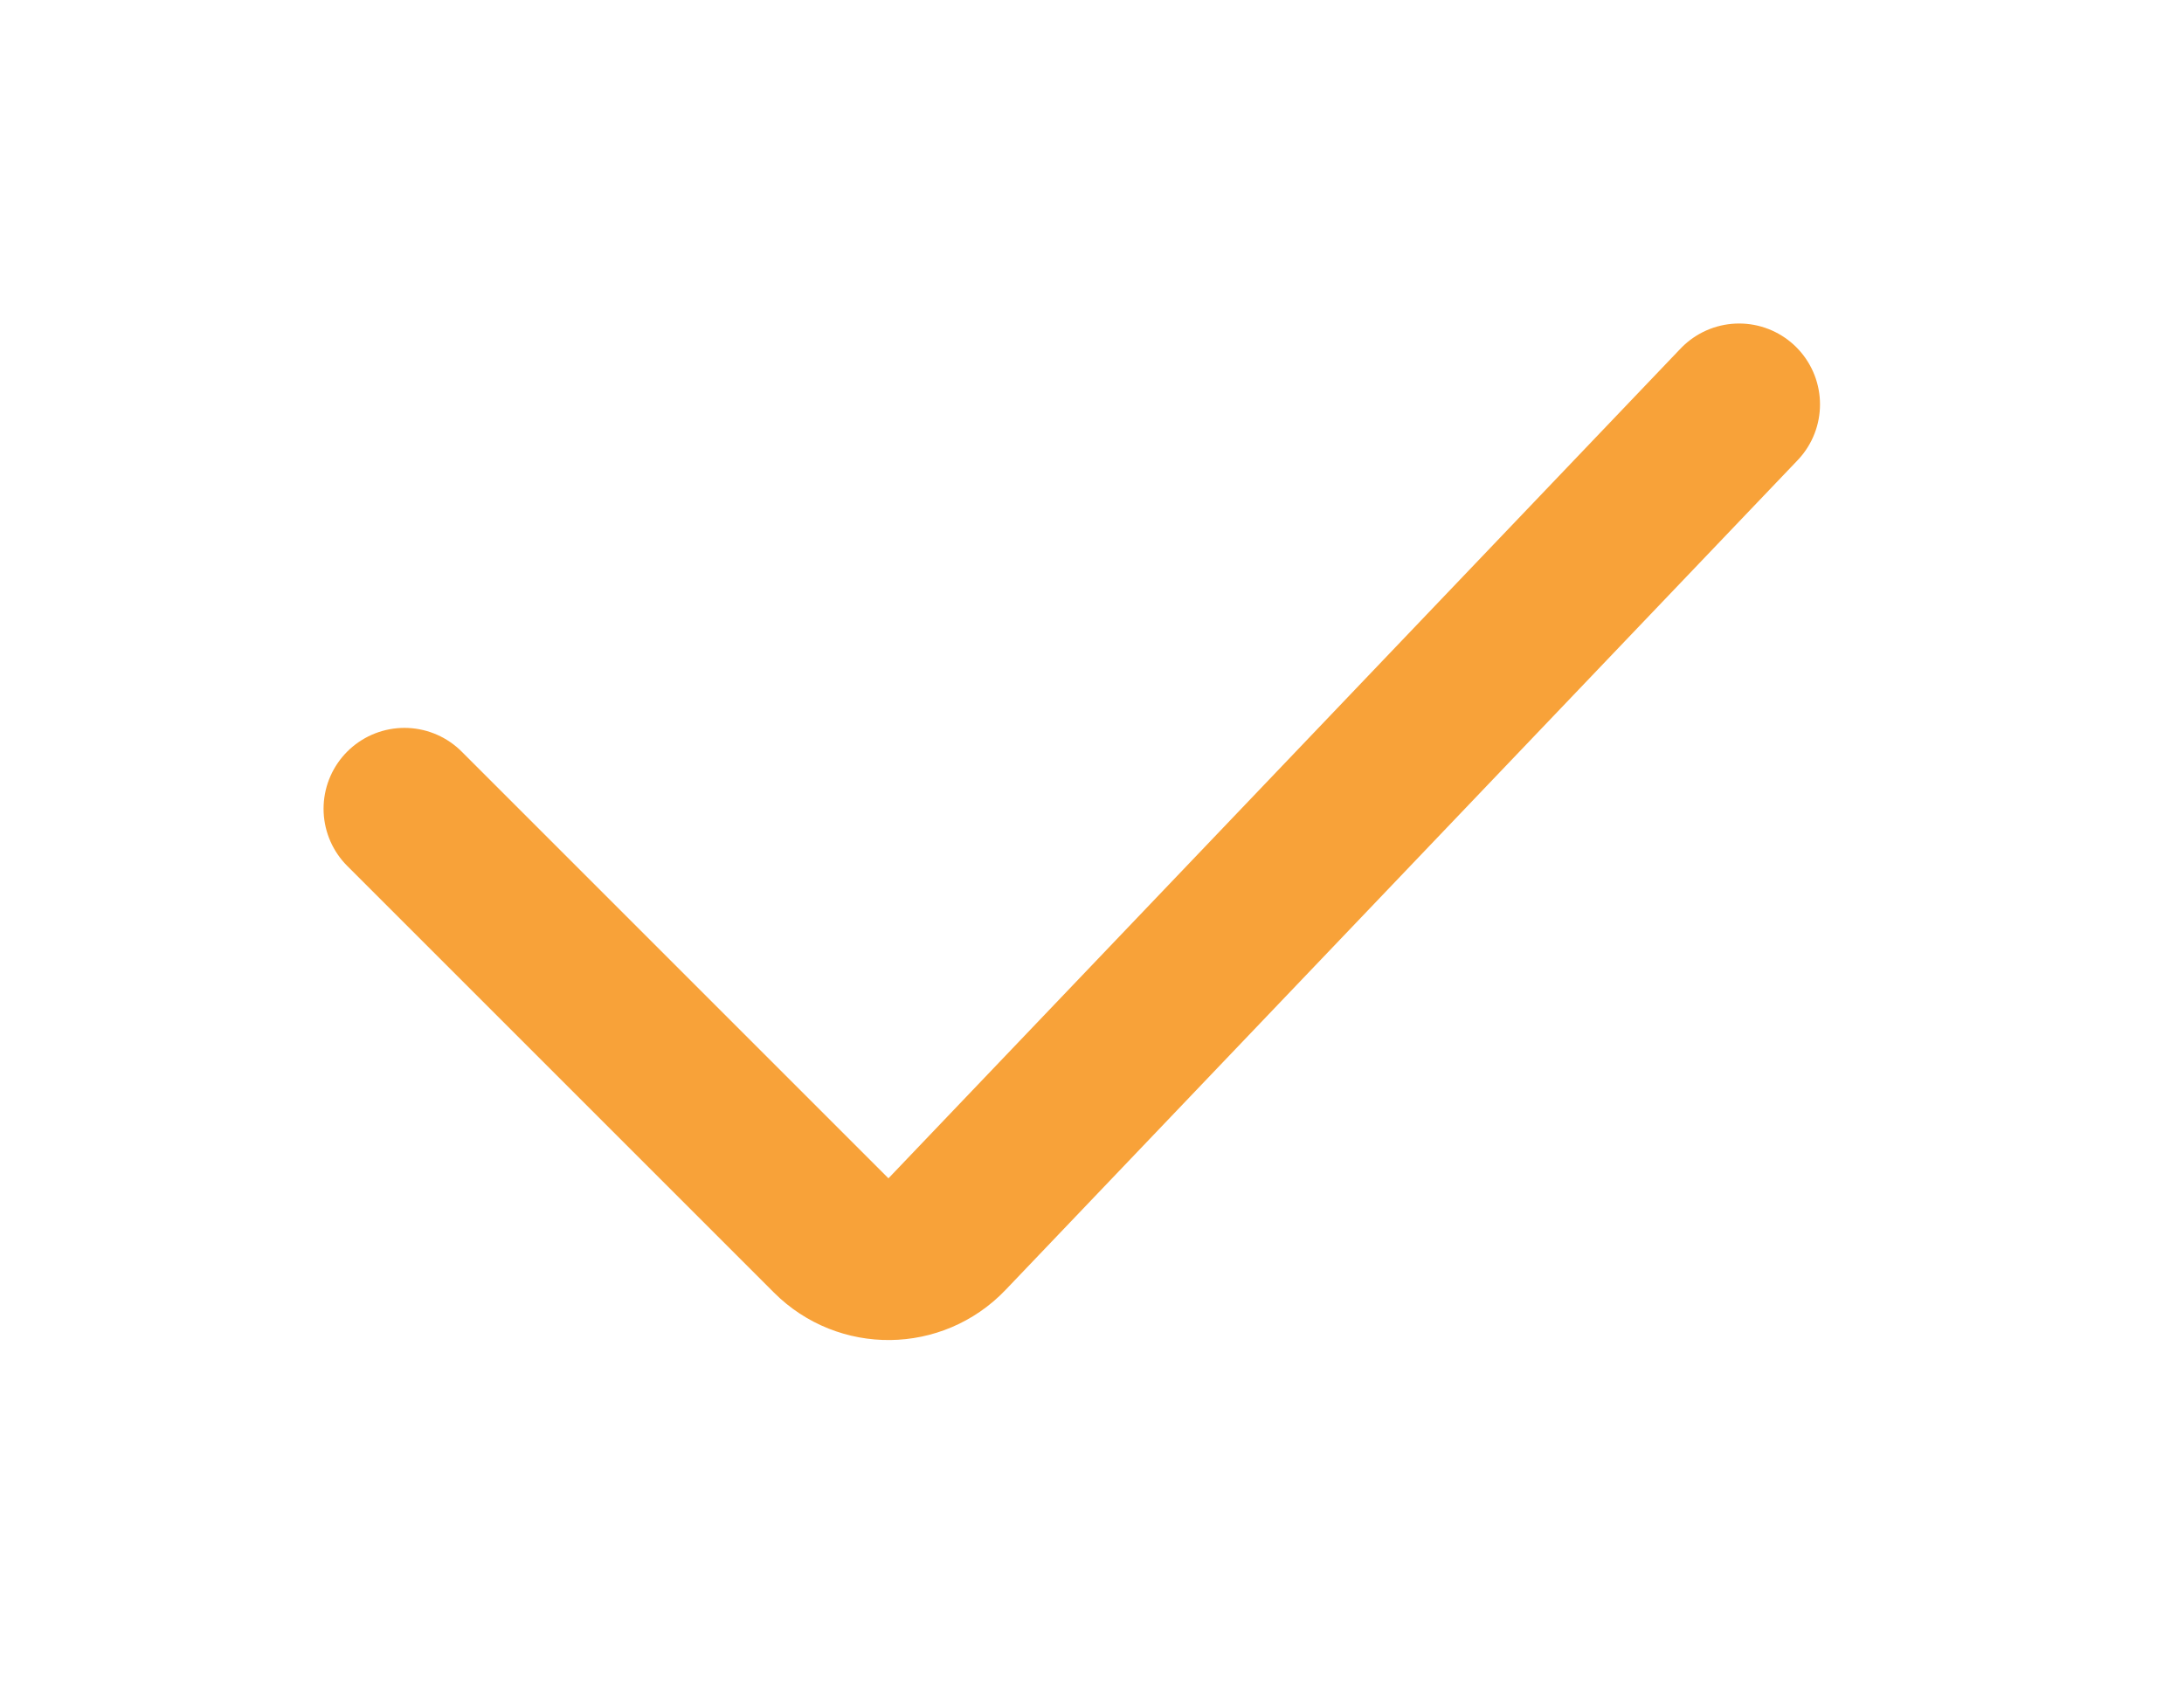 <svg width="27" height="21" viewBox="0 0 27 21" fill="none" xmlns="http://www.w3.org/2000/svg">
<g filter="url(#filter0_d_3_1628)">
<path d="M5 6L10.276 11.276C10.673 11.673 11.319 11.666 11.707 11.26L21.5 1" stroke="#F8A239" stroke-width="2" stroke-linecap="round"/>
</g>
<defs>
<filter id="filter0_d_3_1628" x="0" y="0" width="26.5" height="20.569" filterUnits="userSpaceOnUse" color-interpolation-filters="sRGB">
<feFlood flood-opacity="0" result="BackgroundImageFix"/>
<feColorMatrix in="SourceAlpha" type="matrix" values="0 0 0 0 0 0 0 0 0 0 0 0 0 0 0 0 0 0 127 0" result="hardAlpha"/>
<feOffset dy="4"/>
<feGaussianBlur stdDeviation="2"/>
<feComposite in2="hardAlpha" operator="out"/>
<feColorMatrix type="matrix" values="0 0 0 0 0 0 0 0 0 0 0 0 0 0 0 0 0 0 0.25 0"/>
<feBlend mode="normal" in2="BackgroundImageFix" result="effect1_dropShadow_3_1628"/>
<feBlend mode="normal" in="SourceGraphic" in2="effect1_dropShadow_3_1628" result="shape"/>
</filter>
</defs>
</svg>

